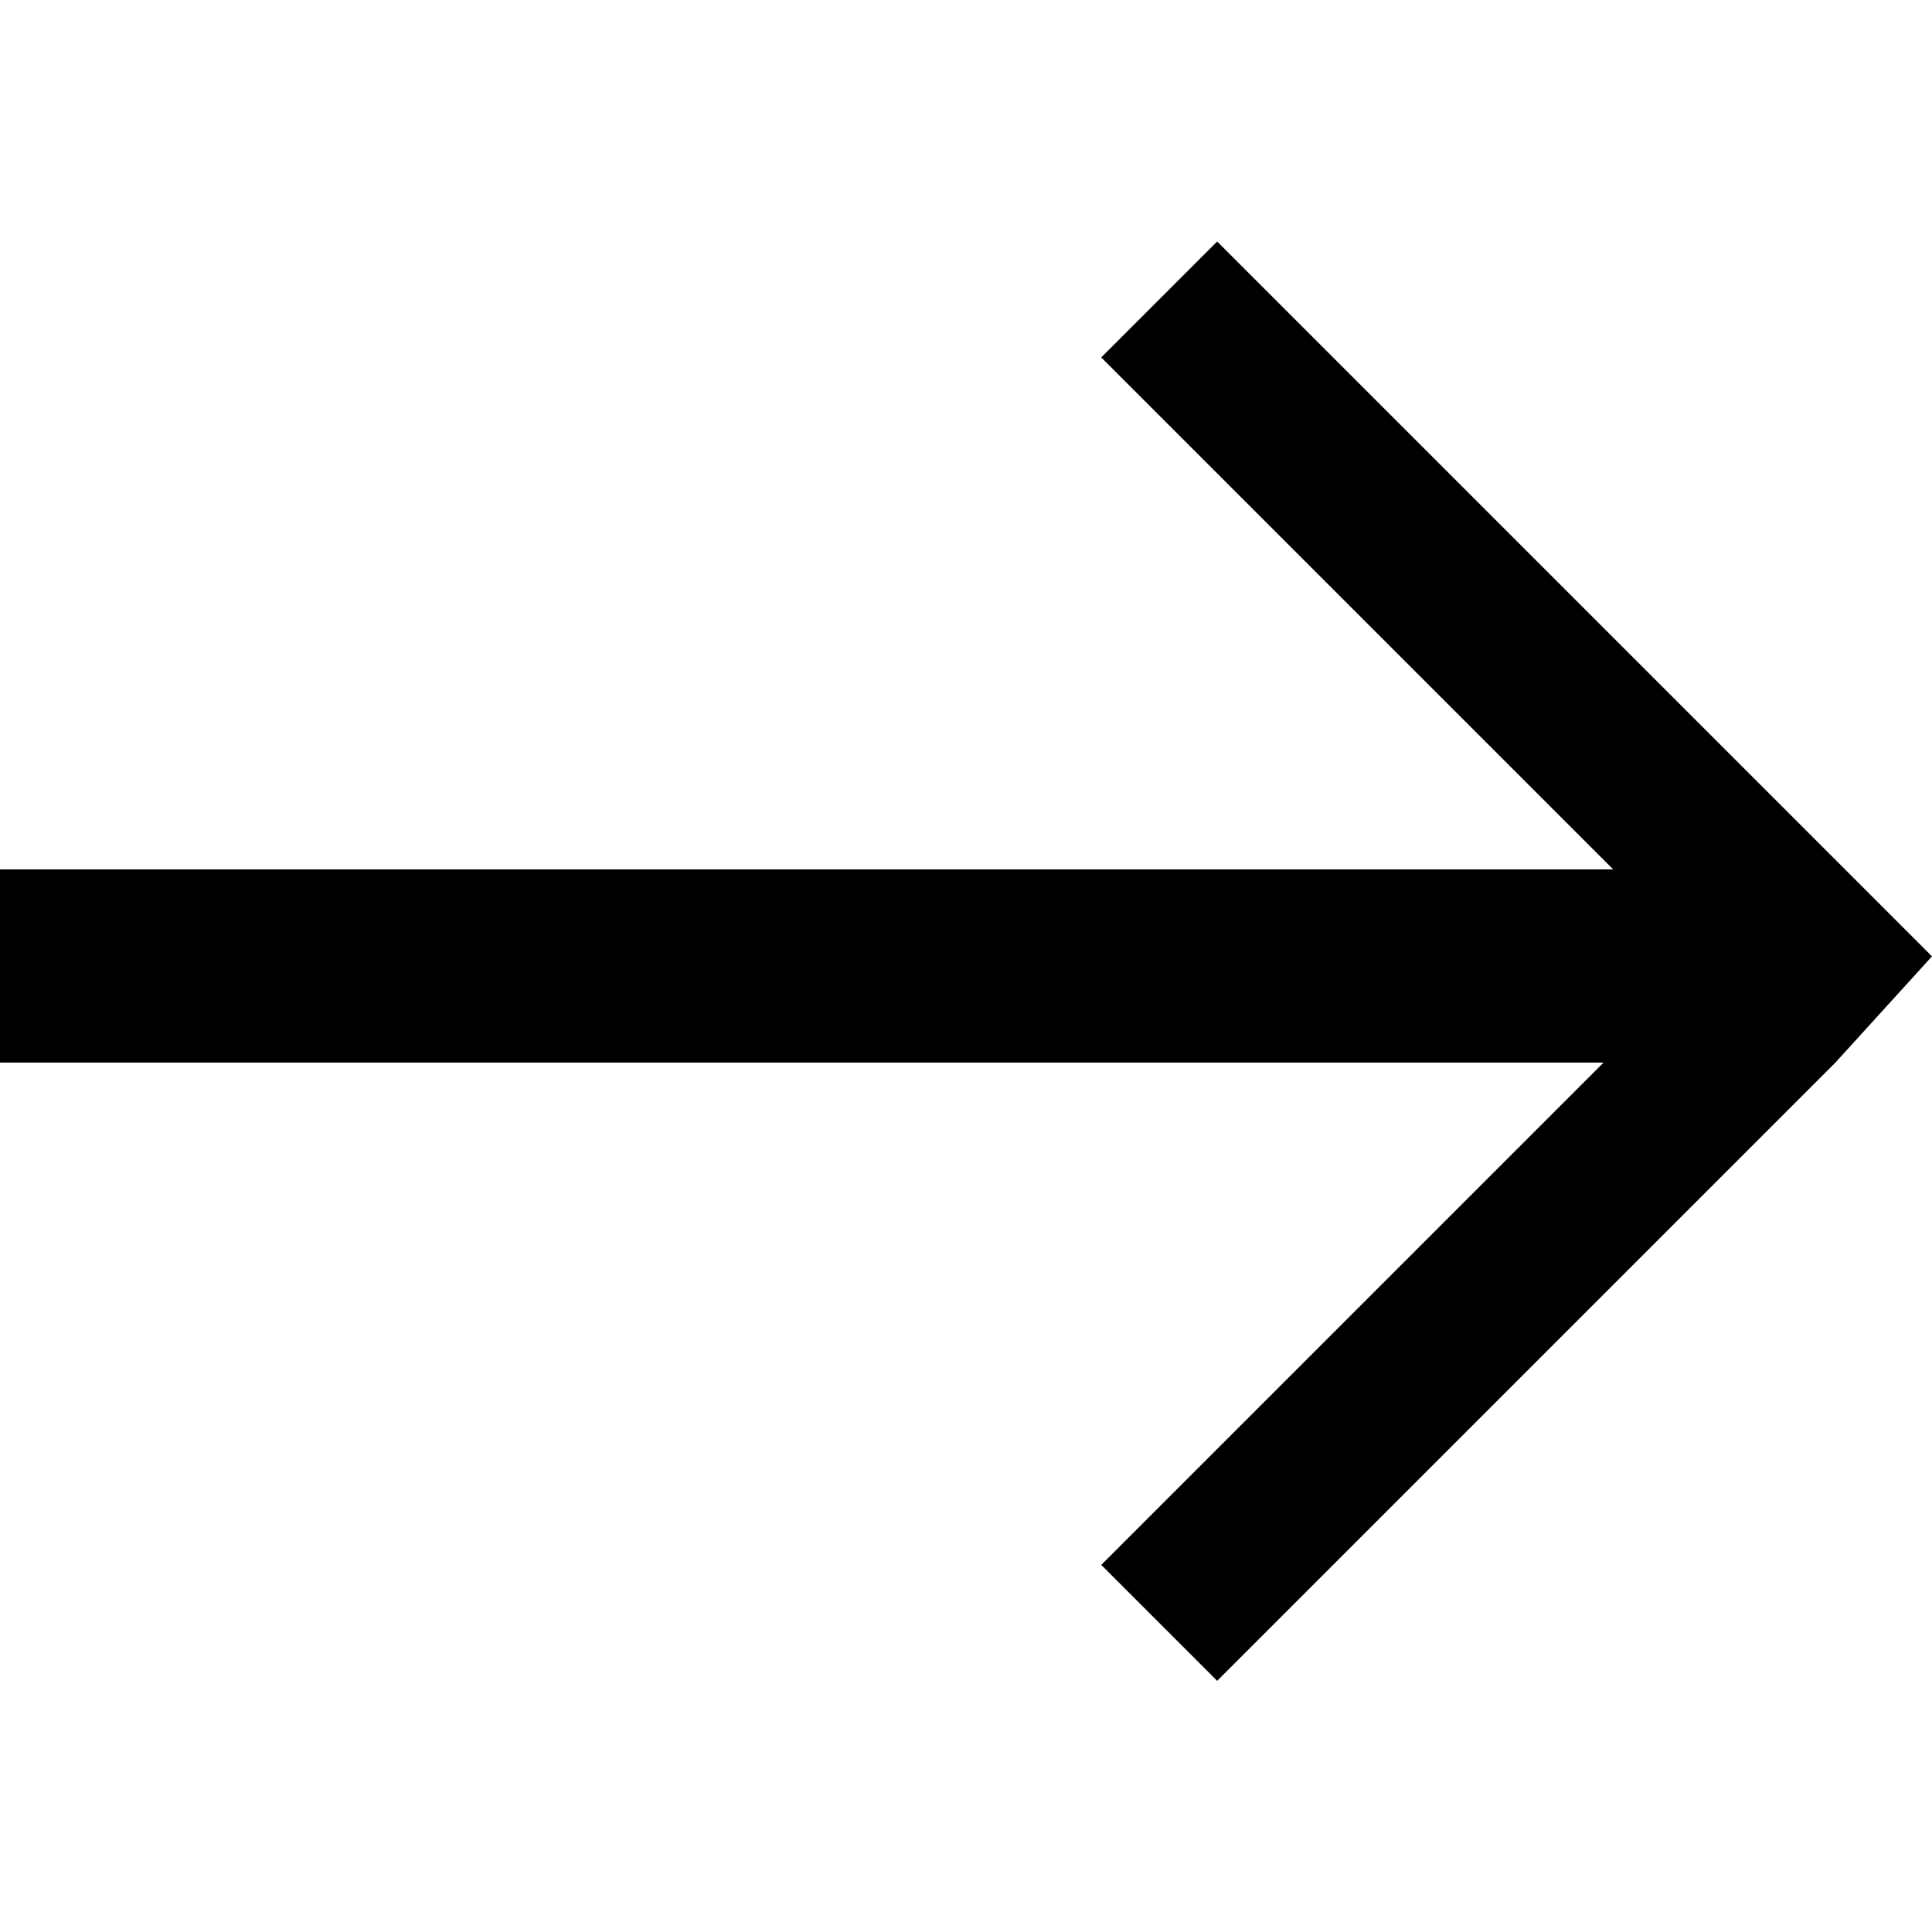 <?xml version="1.0" encoding="utf-8"?>
<!-- Generator: Adobe Illustrator 16.0.4, SVG Export Plug-In . SVG Version: 6.00 Build 0)  -->
<!DOCTYPE svg PUBLIC "-//W3C//DTD SVG 1.1//EN" "http://www.w3.org/Graphics/SVG/1.1/DTD/svg11.dtd">
<svg version="1.1" xmlns="http://www.w3.org/2000/svg" xmlns:xlink="http://www.w3.org/1999/xlink" x="0px" y="0px" width="20px"
	 height="20px" viewBox="0 0 20 20" style="enable-background:new 0 0 20 20;" xml:space="preserve">
<style type="text/css">
<![CDATA[
	.st0{filter:url(#Adobe_OpacityMaskFilter);}
	.st1{mask:url(#mask-2_1_);}
	.st2{fill:#FFFFFF;}
]]>
</style>
<g id="icons">
	<g id="Symbols_8_">
		<g id="Icon---trend">
			<path id="Combined-Shape_2_" d="M16.6,11l-5.2,5.2l1.2,1.2L19,11l0,0L20,9.9l-7.4-7.4l-1.2,1.2L16.7,9H0v2H16.6z"/>
		</g>
	</g>
</g>
<g id="description">
</g>
</svg>

